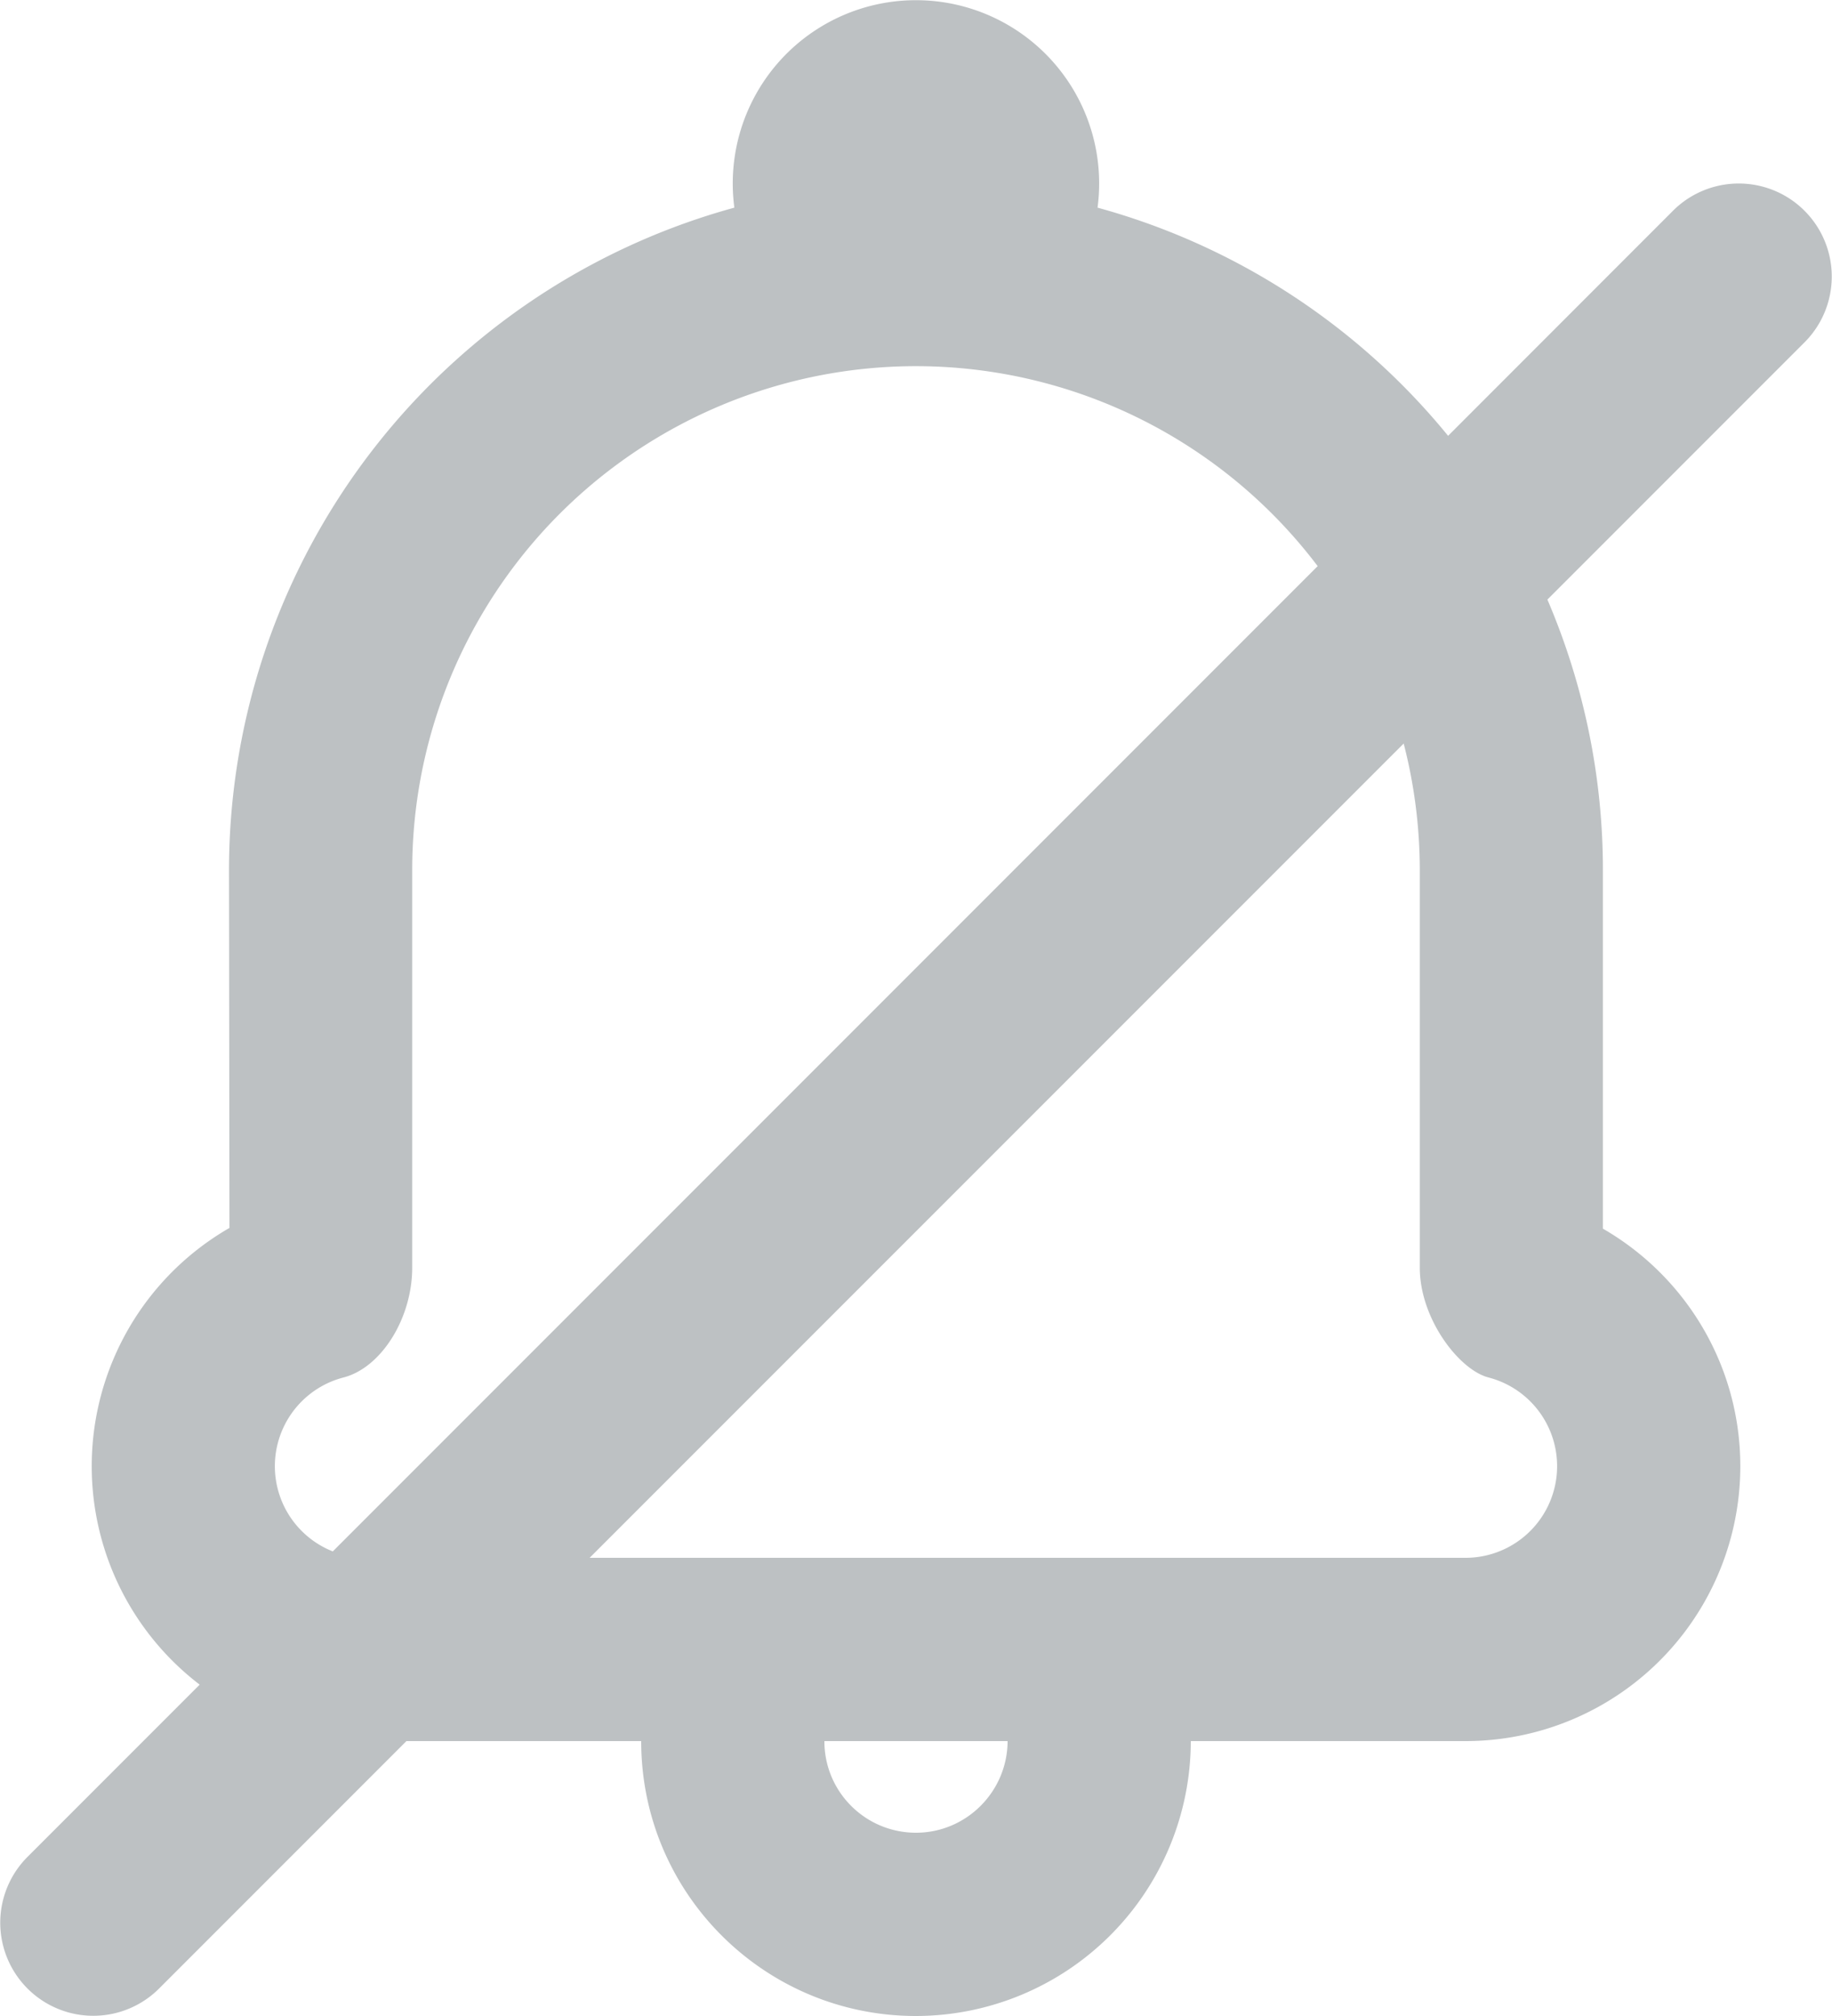 <svg xmlns="http://www.w3.org/2000/svg" width="20" height="22" viewBox="0 0 20 22">
    <path fill="#BDC1C3" fill-rule="evenodd" d="M4.437 19l-2.7 2.7A1.015 1.015 0 1 1 .3 20.264l1.88-1.88a3 3 0 0 1 .325-4.984l-.005-3.9a7.501 7.501 0 0 1 5.517-7.234 2 2 0 1 1 3.965 0 7.5 7.5 0 0 1 3.827 2.49l2.455-2.456A1.015 1.015 0 1 1 19.7 3.736l-2.807 2.807a7.49 7.49 0 0 1 .606 2.96v3.905c.91.525 1.5 1.5 1.5 2.592a3 3 0 0 1-3.002 3H13a3.004 3.004 0 0 1-3 3c-1.657 0-3-1.342-3-2.998V19H4.437zm2-2h9.56a1 1 0 0 0 .253-1.968c-.323-.084-.75-.643-.75-1.197V9.504c0-.48-.061-.946-.176-1.39L6.437 17zm-2.804-.07L14.385 6.178A5.499 5.499 0 0 0 4.5 9.498v4.336c0 .55-.336 1.091-.75 1.198a1 1 0 0 0-.117 1.898zM9 19v.002c0 .551.447.998 1 .998.549 0 .998-.448 1-1H9z"/>
</svg>
